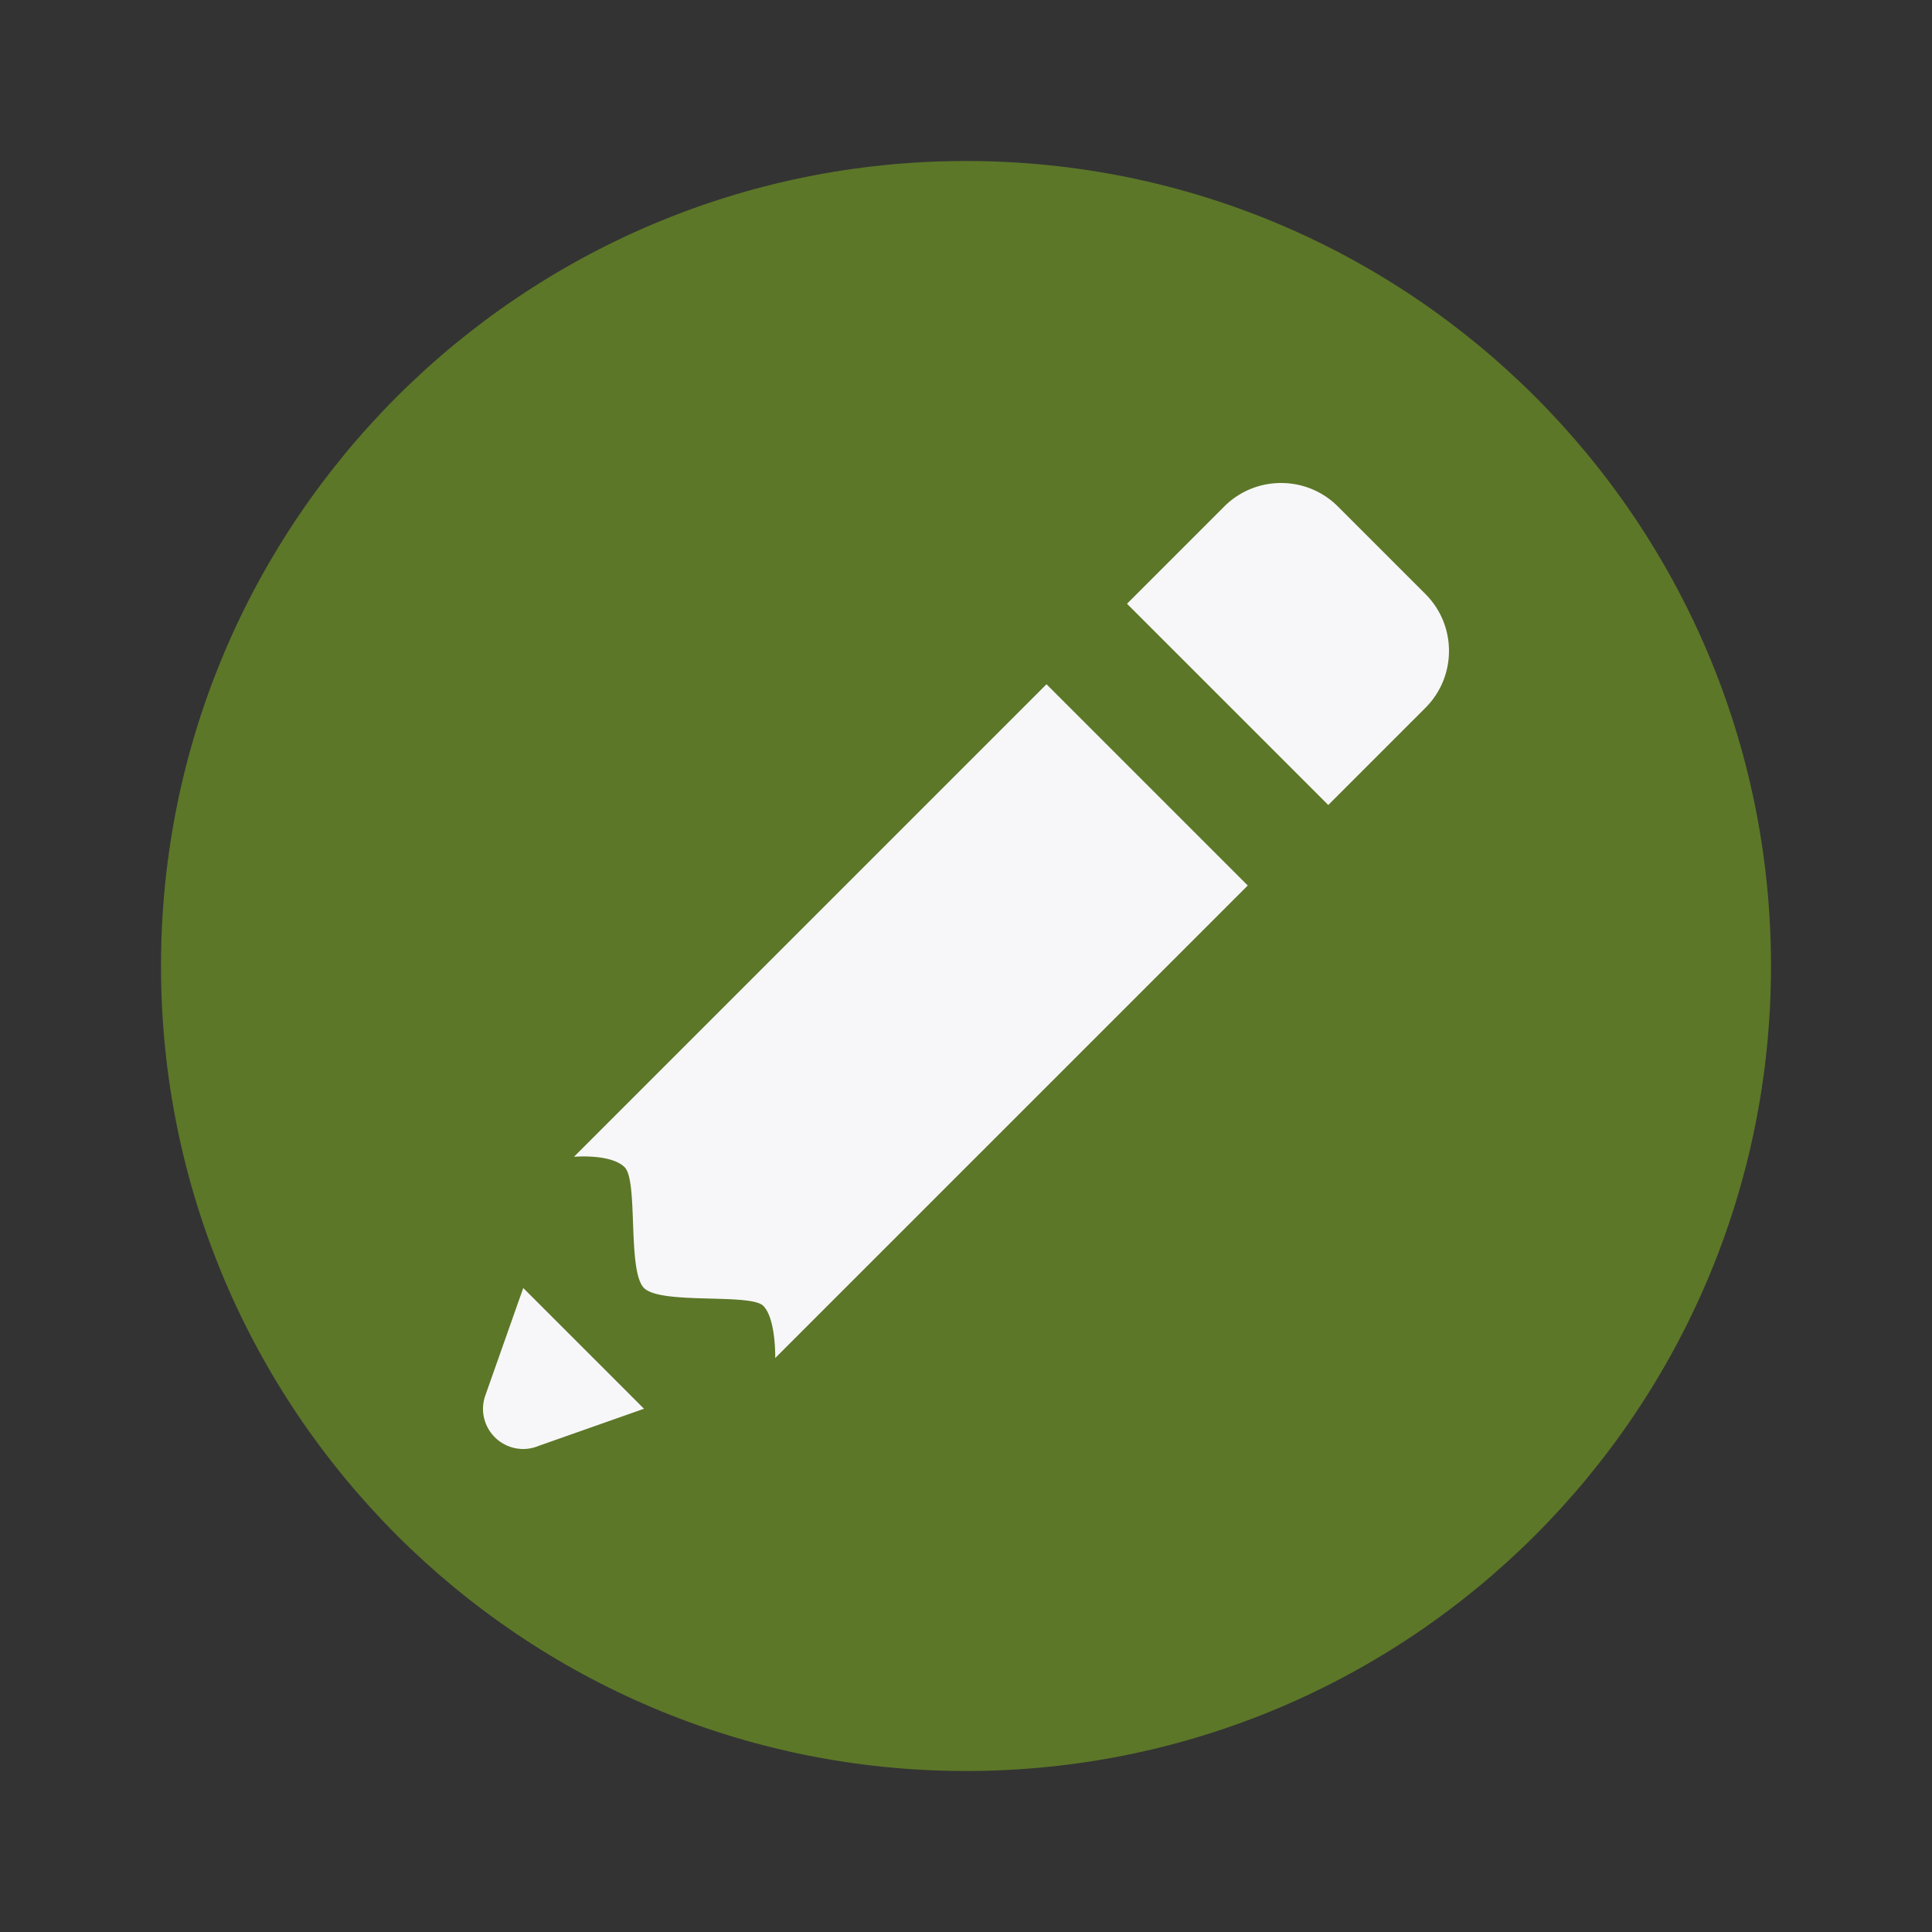 <?xml version="1.0" encoding="UTF-8" standalone="no"?>
<svg
   viewBox="0 0 48 48"
   width="48px"
   height="48px"
   version="1.1"
   id="svg7"
   sodipodi:docname="edit-icon.svg"
   inkscape:version="1.3 (1:1.3+202307231459+0e150ed6c4)"
   xml:space="preserve"
   xmlns:inkscape="http://www.inkscape.org/namespaces/inkscape"
   xmlns:sodipodi="http://sodipodi.sourceforge.net/DTD/sodipodi-0.dtd"
   xmlns="http://www.w3.org/2000/svg"
   xmlns:svg="http://www.w3.org/2000/svg"><rect x="0" y="0" width="48" height="48" fill="#333333" stroke="none"/><defs
     id="defs7" /><sodipodi:namedview
     id="namedview7"
     pagecolor="#ffffff"
     bordercolor="#000000"
     borderopacity="0.25"
     inkscape:showpageshadow="2"
     inkscape:pageopacity="0.0"
     inkscape:pagecheckerboard="0"
     inkscape:deskcolor="#d1d1d1"
     inkscape:zoom="17"
     inkscape:cx="24"
     inkscape:cy="24"
     inkscape:window-width="1848"
     inkscape:window-height="1016"
     inkscape:window-x="72"
     inkscape:window-y="27"
     inkscape:window-maximized="1"
     inkscape:current-layer="svg7" /><linearGradient
     id="wRKXFJsqHCxLE9yyOYHkza"
     x1="9.858"
     x2="38.142"
     y1="9.858"
     y2="38.142"
     gradientUnits="userSpaceOnUse"><stop
       offset="0"
       stop-color="#f44f5a"
       id="stop1" /><stop
       offset=".443"
       stop-color="#ee3d4a"
       id="stop2" /><stop
       offset="1"
       stop-color="#e52030"
       id="stop3" /></linearGradient><path
     fill="url(#wRKXFJsqHCxLE9yyOYHkza)"
     d="M44,24c0,11.045-8.955,20-20,20S4,35.045,4,24S12.955,4,24,4S44,12.955,44,24z"
     id="path3"
     style="fill:#5c7728;fill-opacity:1" /><path
     d="m 31.828,12 c -0.512,0 -1.024,0.195 -1.414,0.586 L 28,15 l 5,5 2.414,-2.414 c 0.781,-0.781 0.781,-2.047 0,-2.828 L 33.242,12.586 C 32.852,12.195 32.34,12 31.828,12 Z M 26,17 14.26,28.74 c 0,0 0.918,-0.082 1.26,0.26 0.342,0.342 0.06,2.58 0.48,3 0.42,0.42 2.644,0.124 2.963,0.443 0.319,0.319 0.297,1.297 0.297,1.297 L 31,22 Z m -13,15 -0.943,2.672 A 1,1 0 0 0 12,35 a 1,1 0 0 0 1,1 1,1 0 0 0 0.328,-0.057 1,1 0 0 0 0.01,-0.004 l 0.025,-0.008 a 1,1 0 0 0 0.006,-0.004 L 16,35 l -1.5,-1.5 z"
     id="path1"
     style="fill:#f7f7f9;fill-opacity:1" /></svg>
